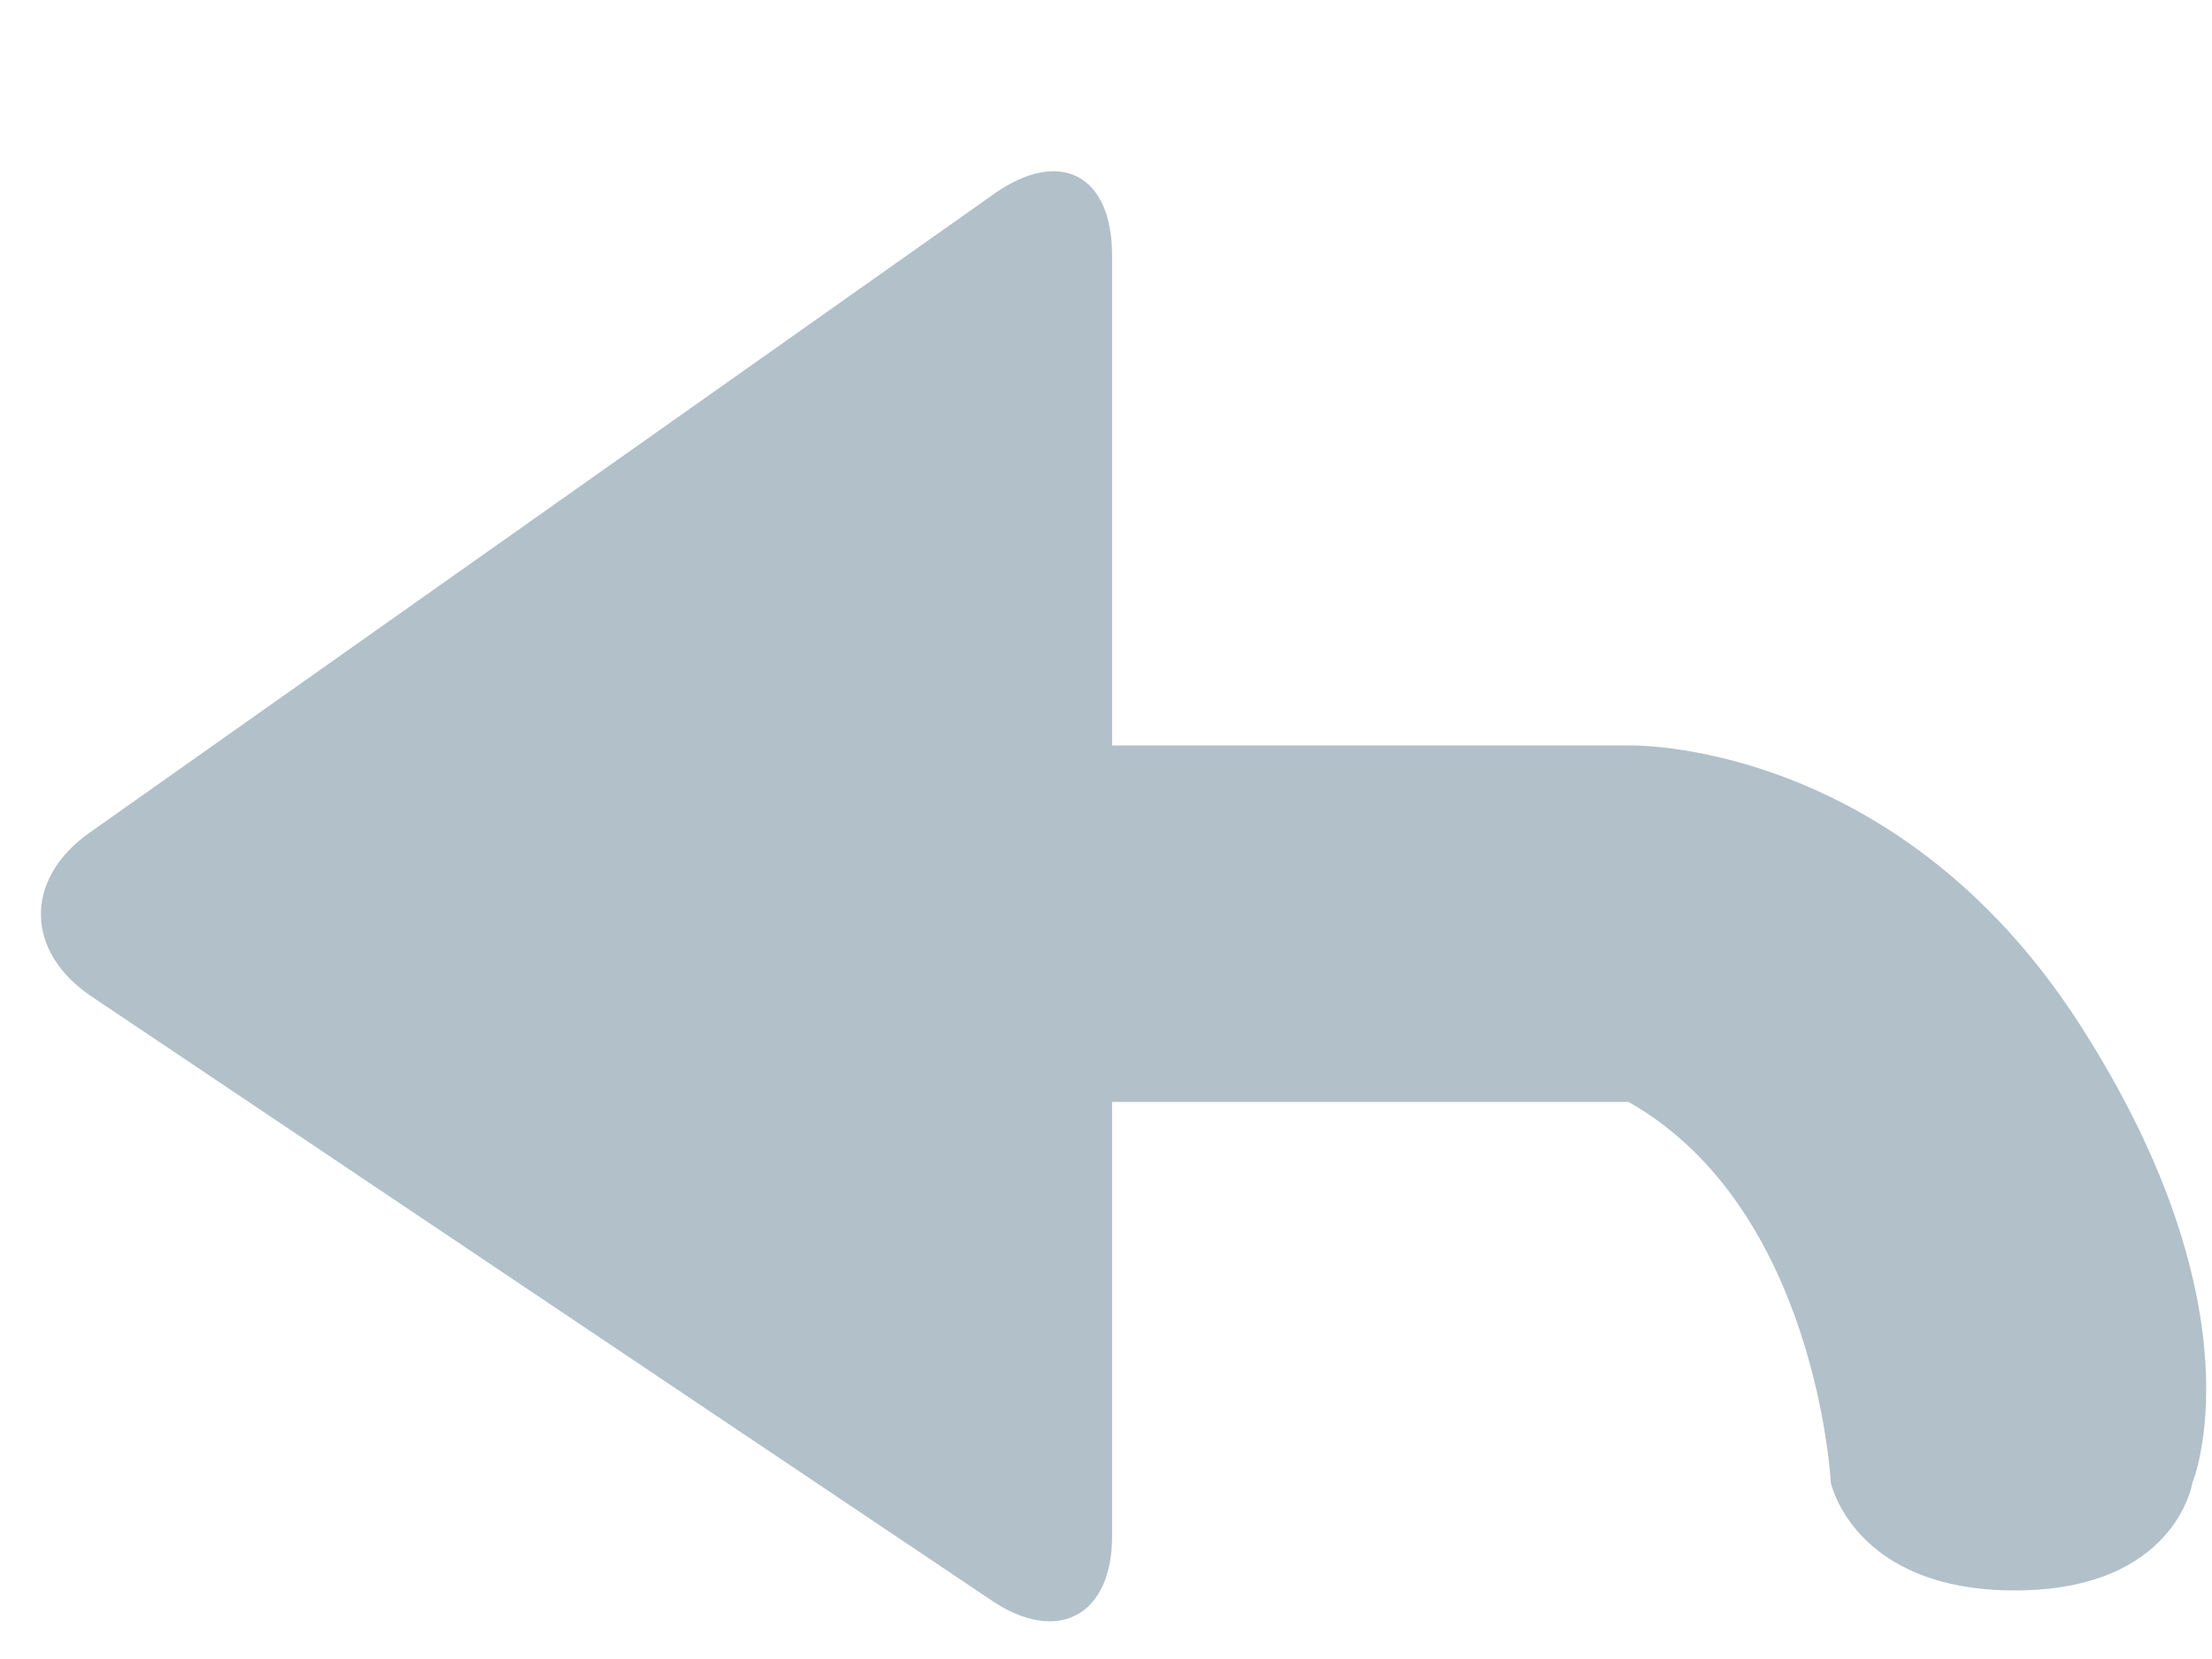 <?xml version="1.0" encoding="UTF-8" standalone="no"?>
<svg width="12px" height="9px" viewBox="0 0 12 9" version="1.1" xmlns="http://www.w3.org/2000/svg" xmlns:xlink="http://www.w3.org/1999/xlink">
    <!-- Generator: Sketch 43.2 (39069) - http://www.bohemiancoding.com/sketch -->
    <title>Reply</title>
    <desc>Created with Sketch.</desc>
    <defs></defs>
    <g id="Page-1" stroke="none" stroke-width="1" fill="none" fill-rule="evenodd" opacity="0.9">
        <g id="lookout---result" transform="translate(-859, -517)" fill="#A8B9C3">
            <g id="2" transform="translate(796, 164)">
                <g id="Twitter" transform="translate(9.437, 50.449)">
                    <g transform="translate(-1.488, -1.95)" id="Tweet1">
                        <g transform="translate(1.759, 48.241)">
                            <g id="Controls" transform="translate(53.221, 256.418)">
                                <path d="M6.104,3.886 L6.104,1.228 C6.104,0.786 5.818,0.644 5.465,0.893 L0.556,4.36 C0.199,4.613 0.208,5.007 0.568,5.248 L5.453,8.526 C5.805,8.763 6.104,8.611 6.104,8.176 L6.104,5.82 L8.906,5.82 C9.929,6.399 10.003,7.885 10.003,7.885 C10.003,7.885 10.126,8.47 11.001,8.47 C11.875,8.47 11.965,7.885 11.965,7.885 C11.965,7.885 12.354,6.957 11.354,5.4 C10.353,3.844 8.906,3.886 8.906,3.886 L6.104,3.886 Z" id="Reply"></path>
                            </g>
                        </g>
                    </g>
                </g>
            </g>
        </g>
    </g>
</svg>